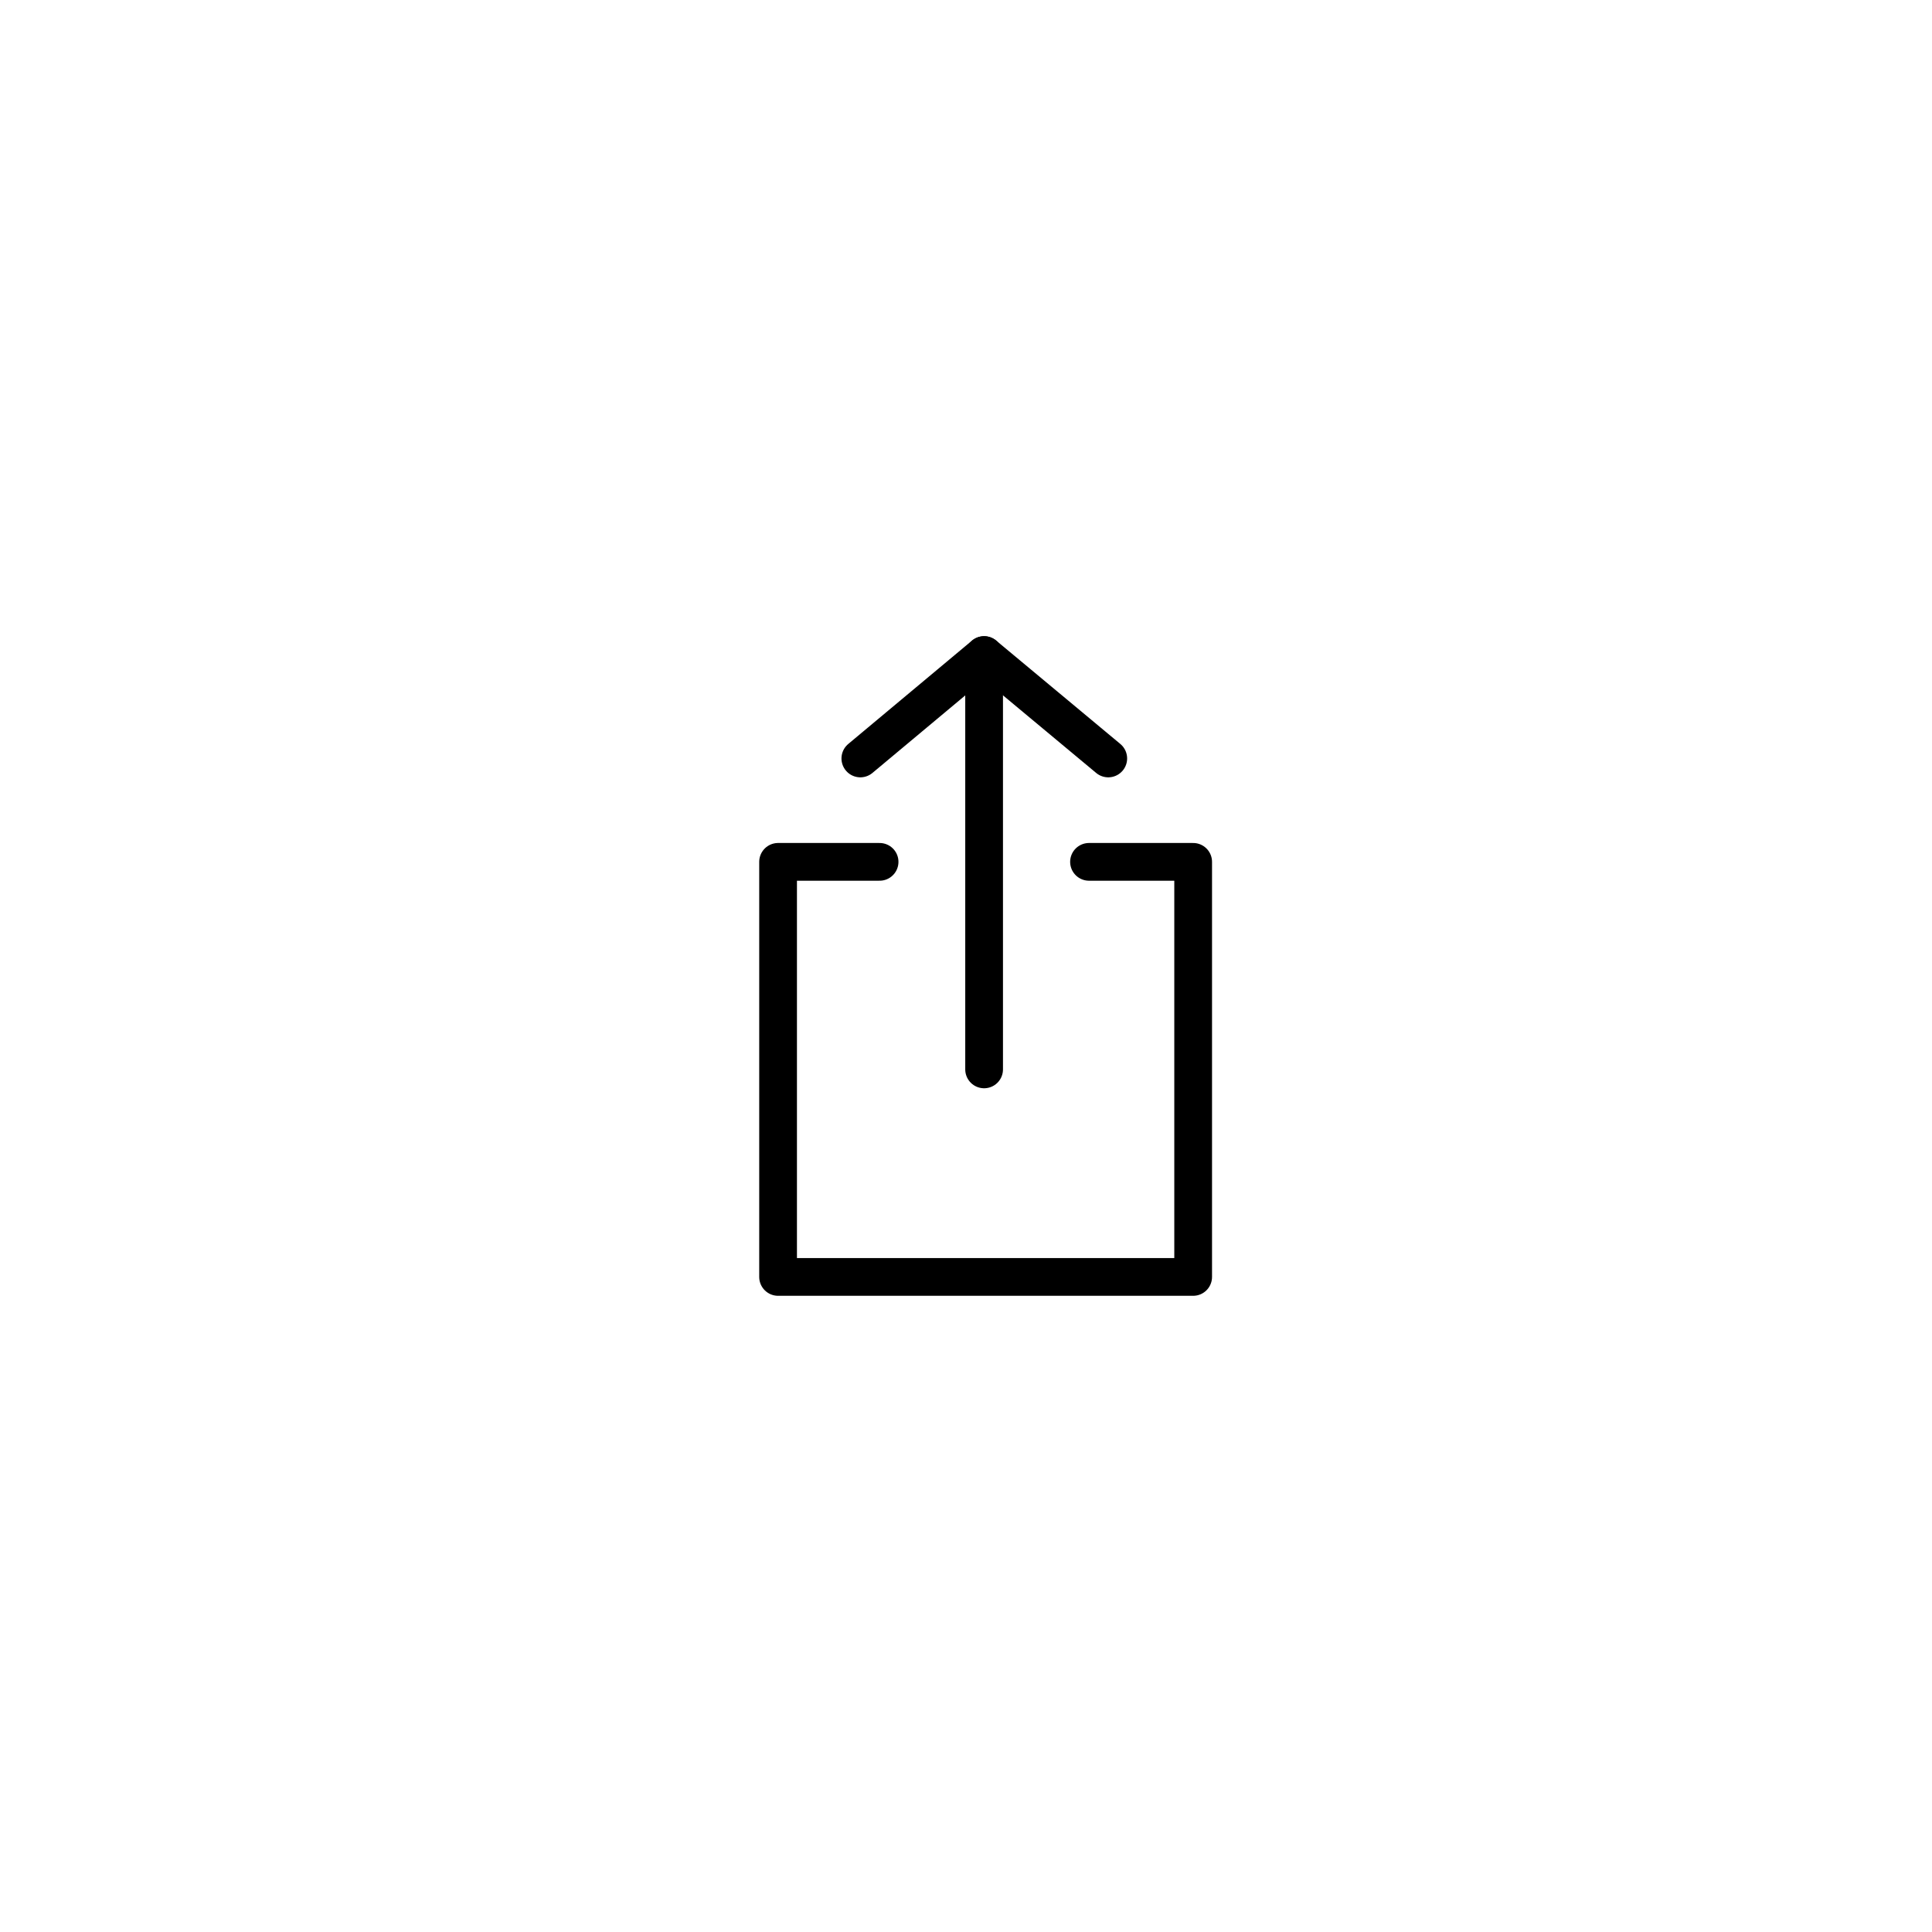 <?xml version="1.0" ?><svg enable-background="new 0 0 512 512" height="512px" id="Layer_1" version="1.1" viewBox="0 0 512 512" width="512px" xml:space="preserve" xmlns="http://www.w3.org/2000/svg" xmlns:xlink="http://www.w3.org/1999/xlink"><g><polyline fill="none" points="   228,201 260.8,173.6 260.8,283.4  " stroke="#000000" stroke-linecap="round" stroke-linejoin="round" stroke-miterlimit="10" stroke-width="10"/><line fill="none" stroke="#000000" stroke-linecap="round" stroke-linejoin="round" stroke-miterlimit="10" stroke-width="10" x1="293.7" x2="260.8" y1="201" y2="173.6"/><polyline fill="none" points="   233.1,228.4 206.2,228.4 206.2,338.4 316.2,338.4 316.2,228.4 288.6,228.4  " stroke="#000000" stroke-linecap="round" stroke-linejoin="round" stroke-miterlimit="10" stroke-width="10"/></g></svg>